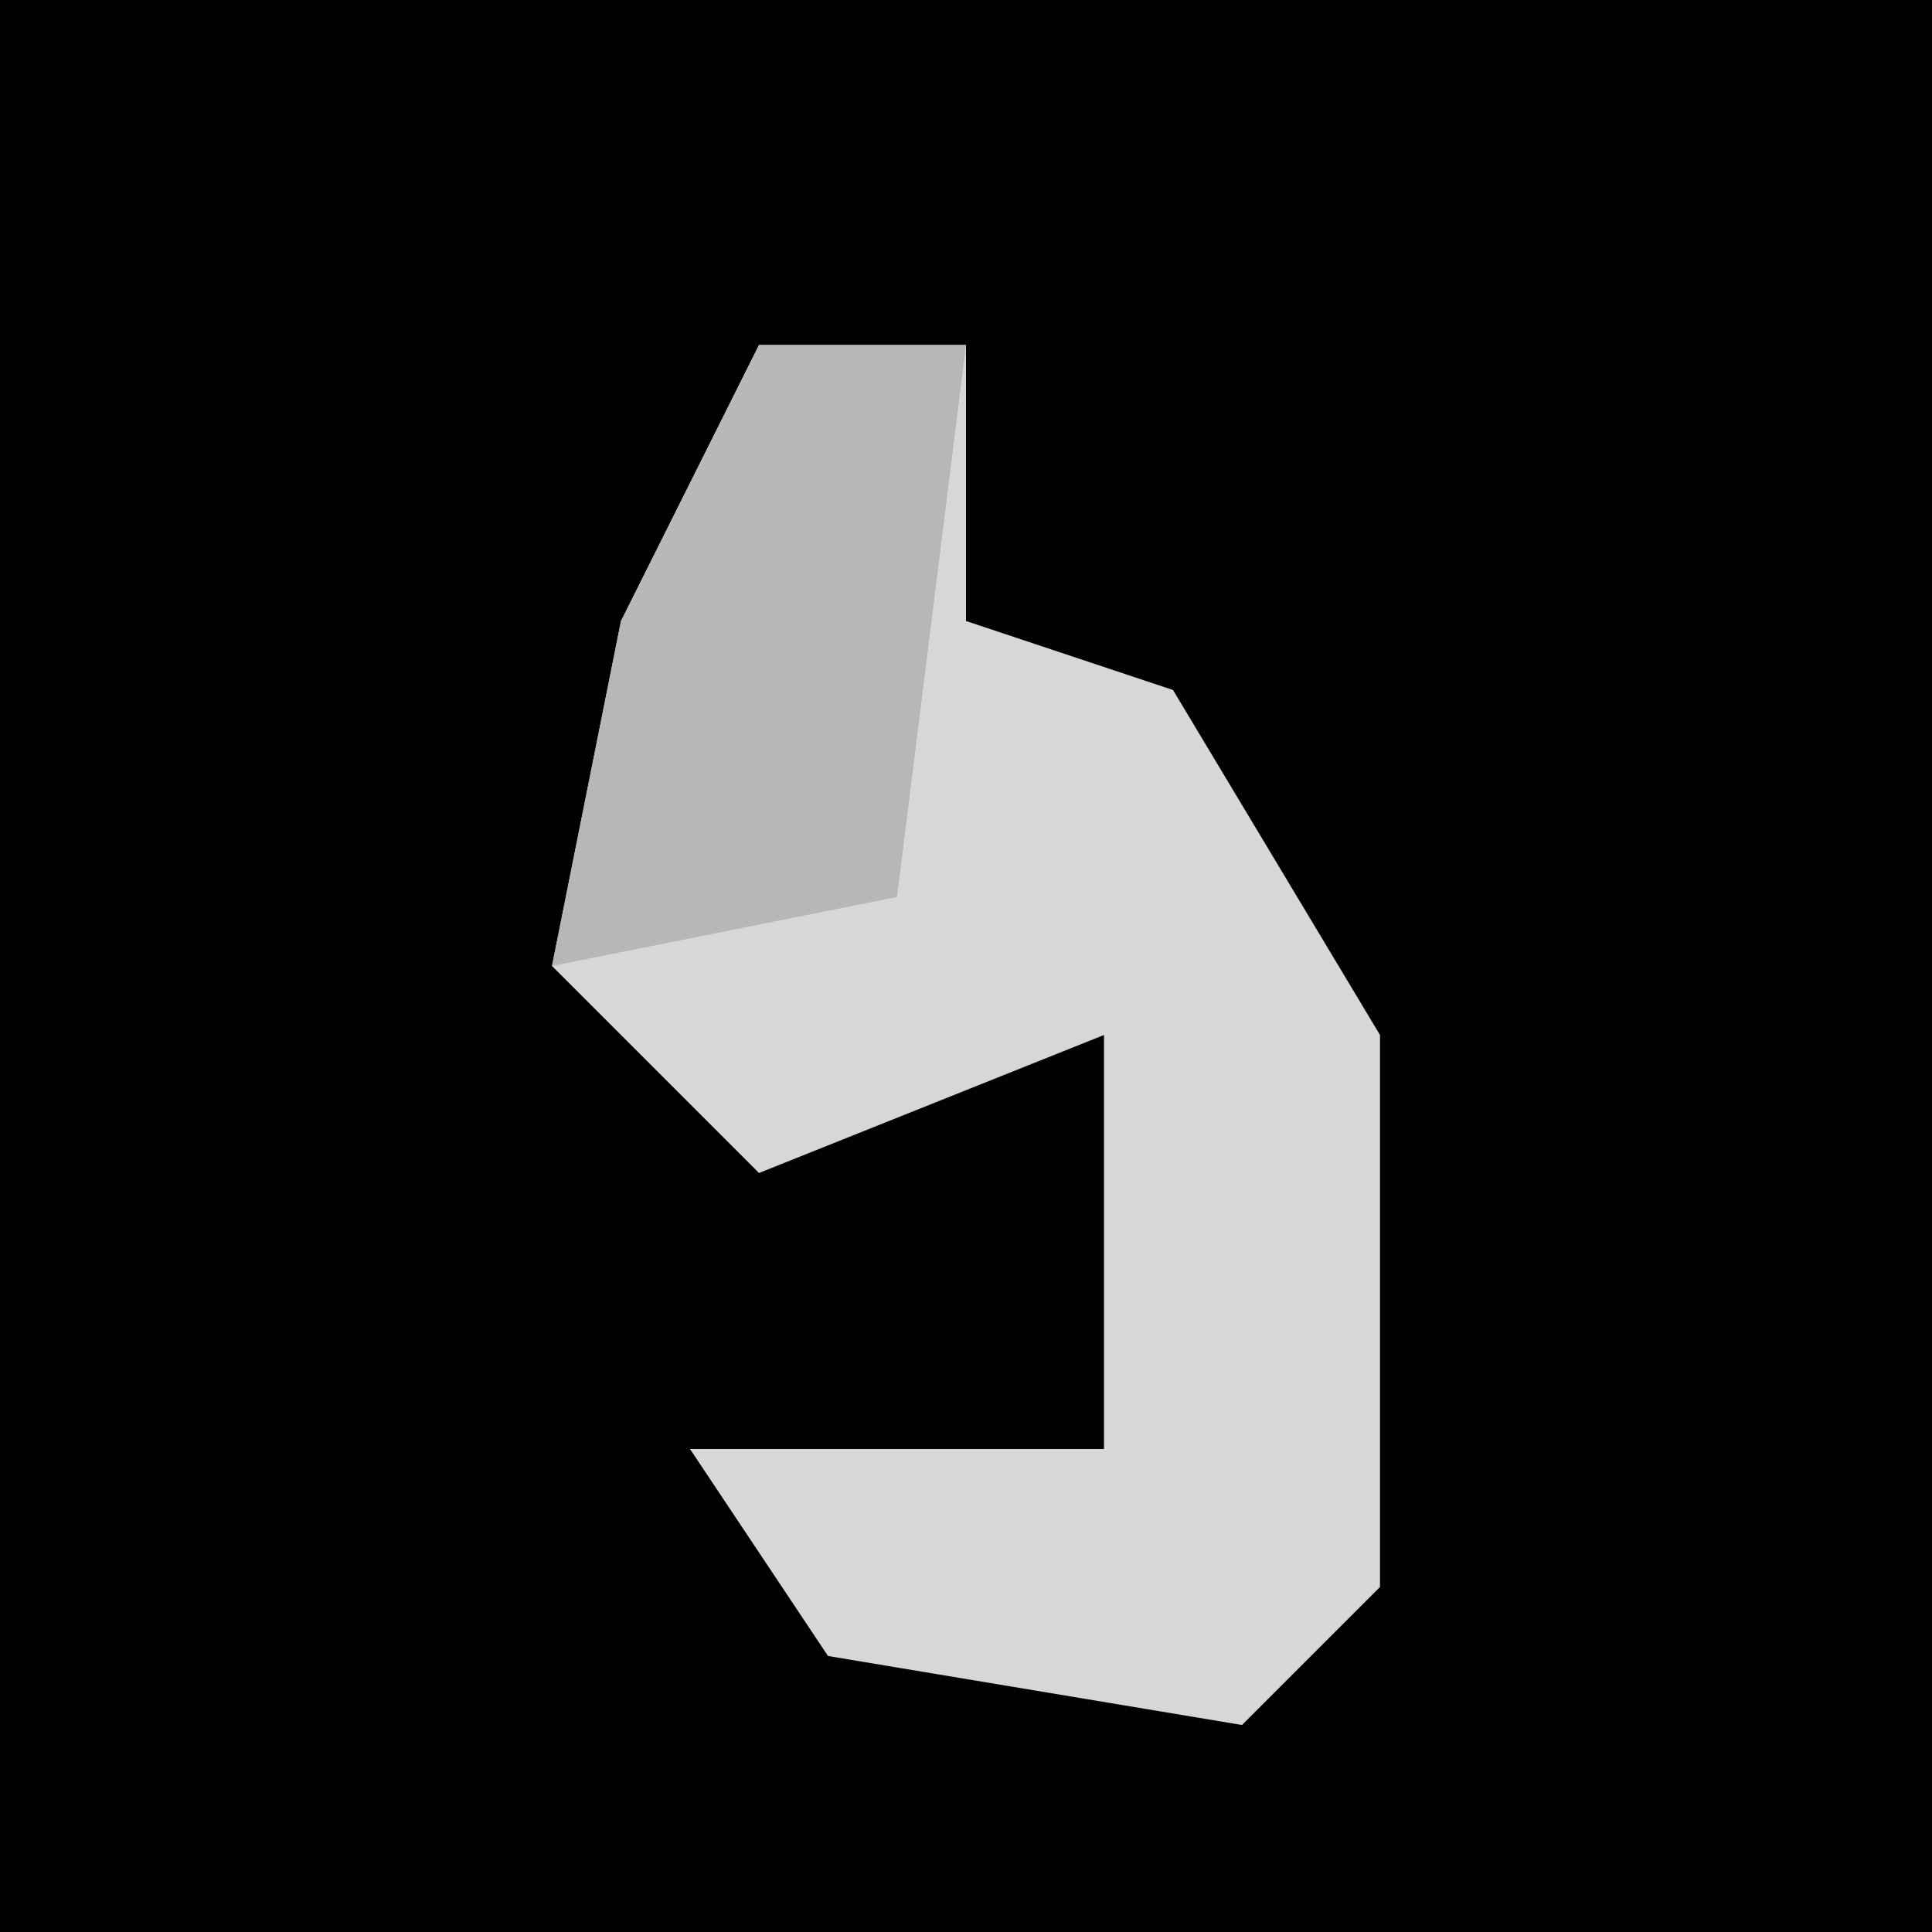 <?xml version="1.0" encoding="UTF-8"?>
<svg version="1.1" xmlns="http://www.w3.org/2000/svg" width="28" height="28">
<path d="M0,0 L28,0 L28,28 L0,28 Z " fill="#010101" transform="translate(0,0)"/>
<path d="M0,0 L3,0 L3,4 L6,5 L9,10 L9,18 L7,20 L1,19 L-1,16 L5,16 L5,10 L0,12 L-3,9 L-2,4 Z " fill="#D7D7D7" transform="translate(11,5)"/>
<path d="M0,0 L3,0 L2,8 L-3,9 L-2,4 Z " fill="#B7B7B7" transform="translate(11,5)"/>
</svg>
